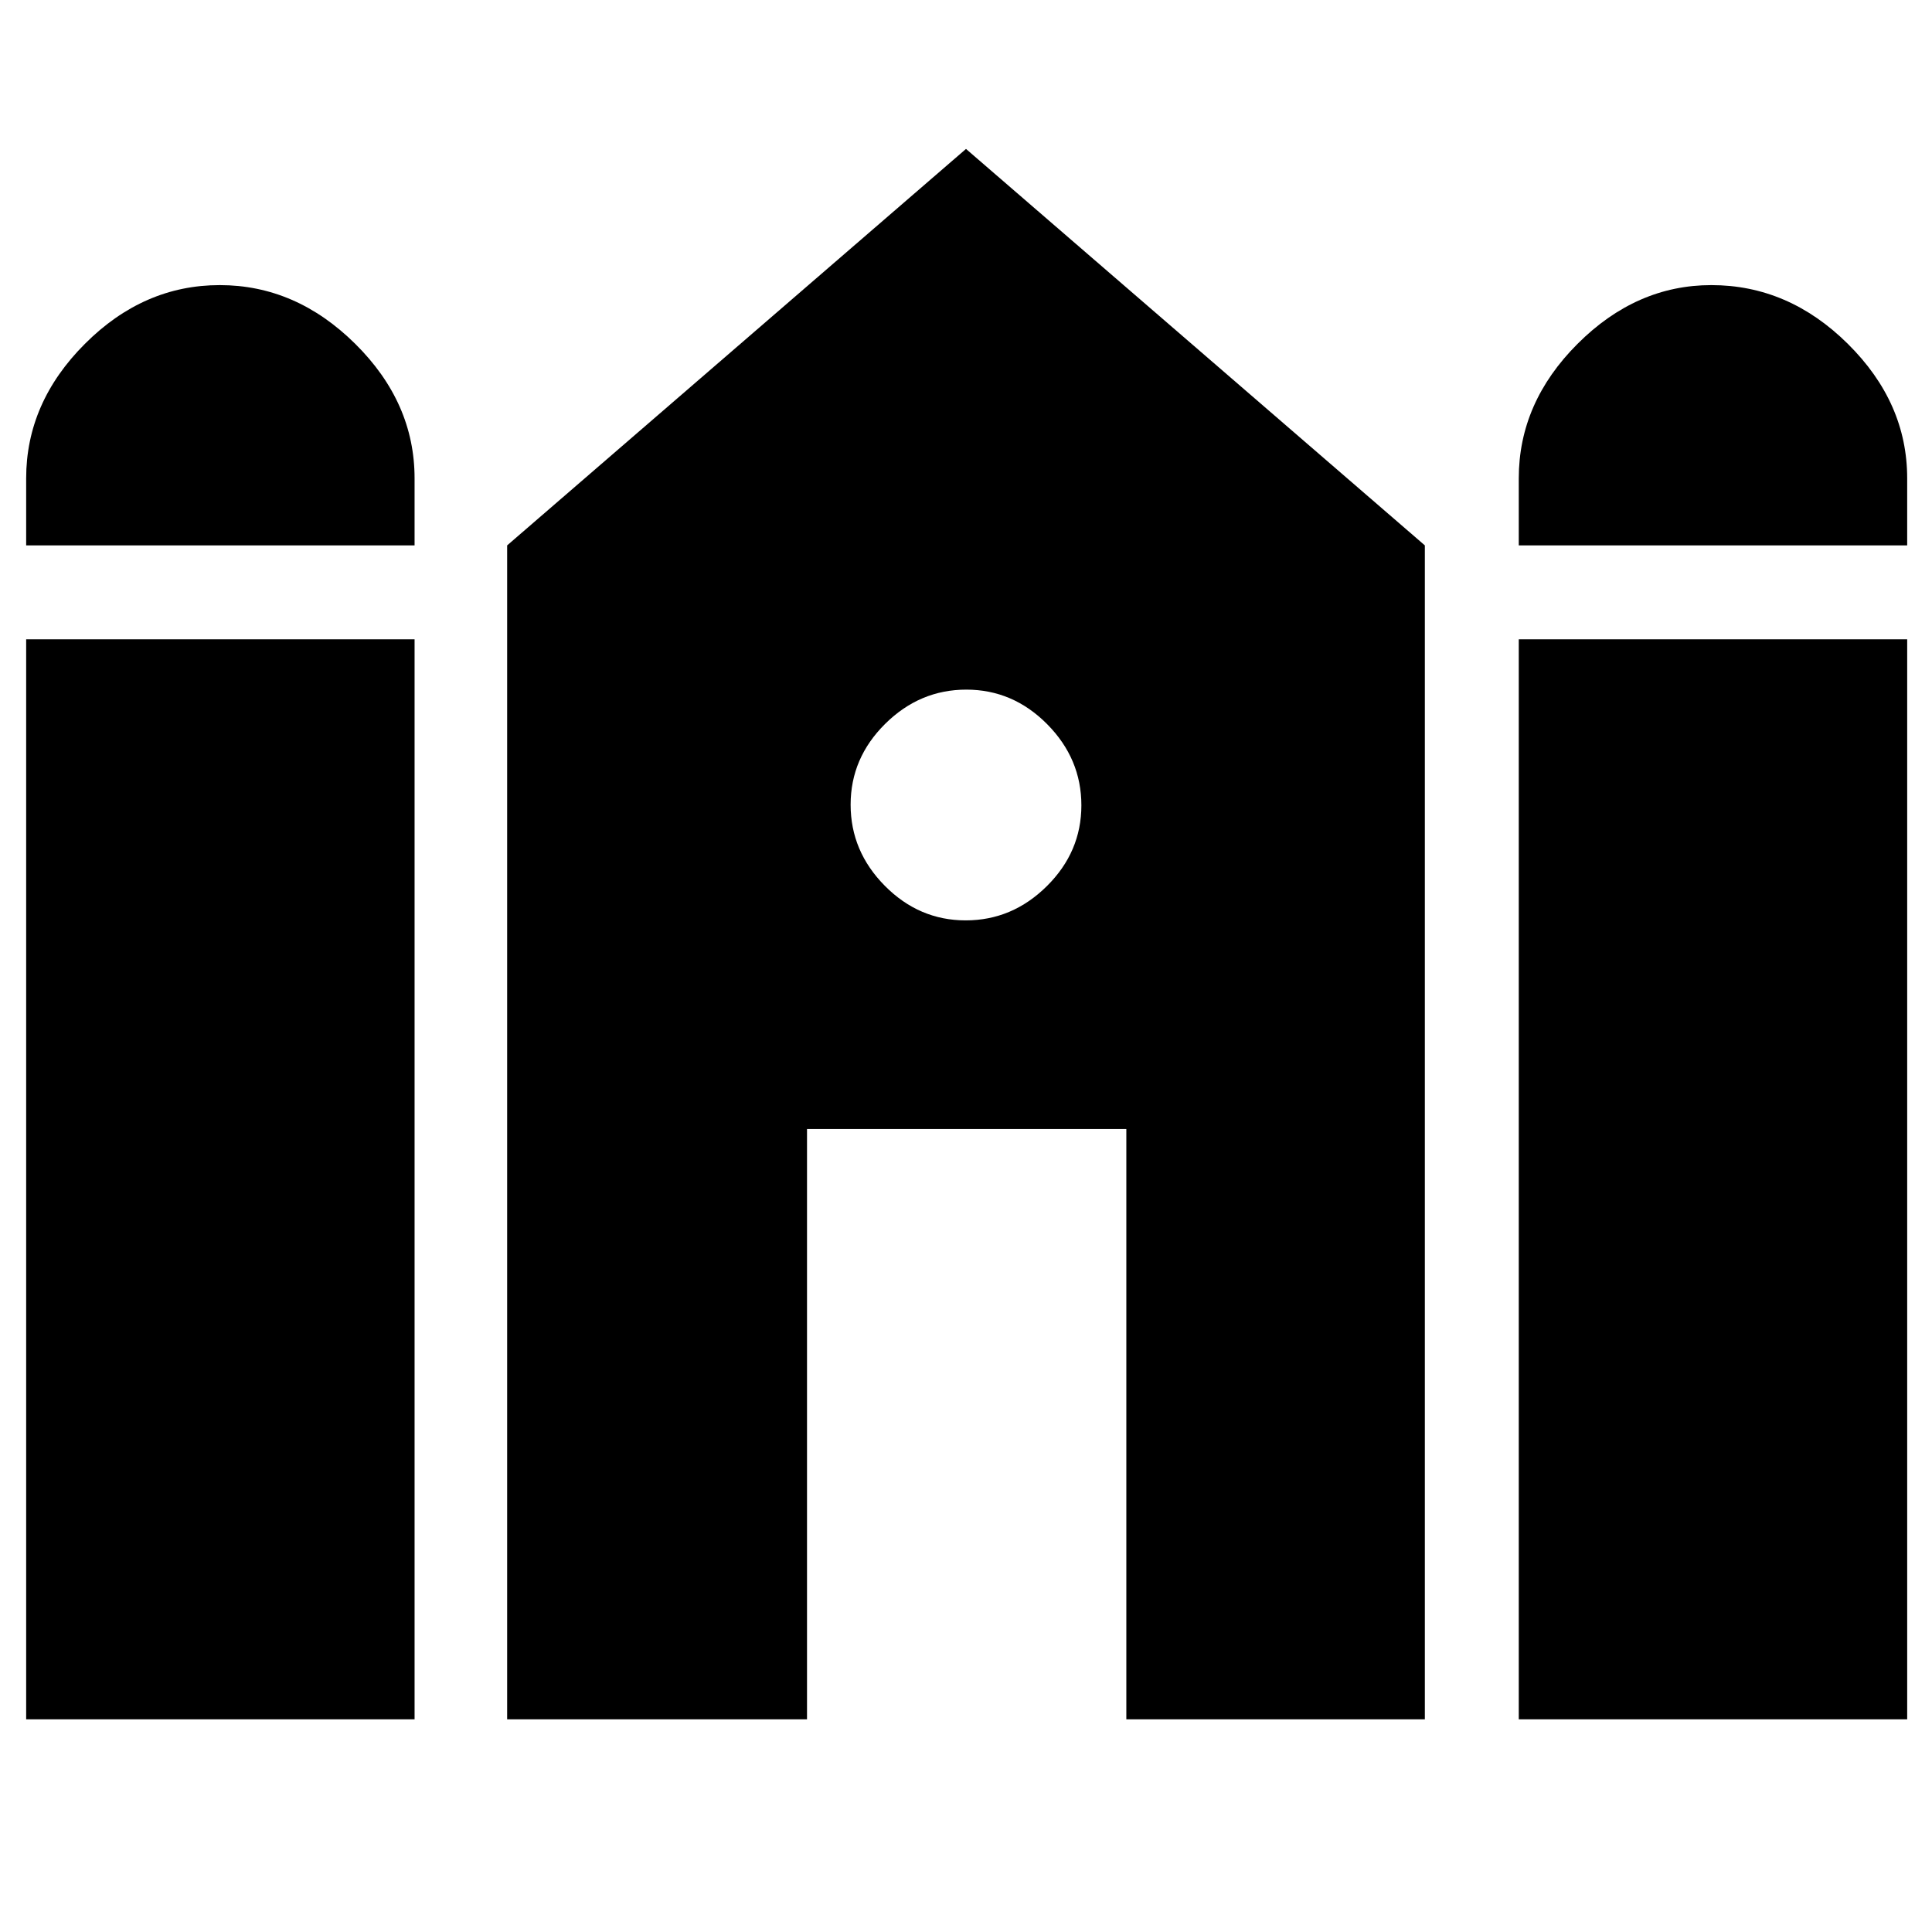 <svg xmlns="http://www.w3.org/2000/svg" height="40" viewBox="0 -960 960 960" width="40"><path d="M754.67-689v-33.33q0-37.61 29.19-66.8 29.2-29.2 66.5-29.2 38.36 0 67.83 29.2 29.48 29.19 29.48 66.8V-689h-193ZM13-689v-33.33q0-37.61 29.17-66.8 29.16-29.2 67.02-29.2t67.34 29.2Q206-759.94 206-722.33V-689H13Zm0 583.33v-536.66h193v536.66H13Zm239 0V-689l228-197 228 197v583.33H559.67V-399H401v293.33H252Zm502.67 0v-536.66h193v536.66h-193Zm-274.83-397q23.16 0 40.33-17.01 17.16-17.01 17.16-40.16 0-23.16-17.01-40.33-17.01-17.16-40.16-17.16-23.16 0-40.33 17.01-17.16 17.01-17.16 40.16 0 23.16 17.01 40.33 17.01 17.16 40.16 17.16Z"/></svg>